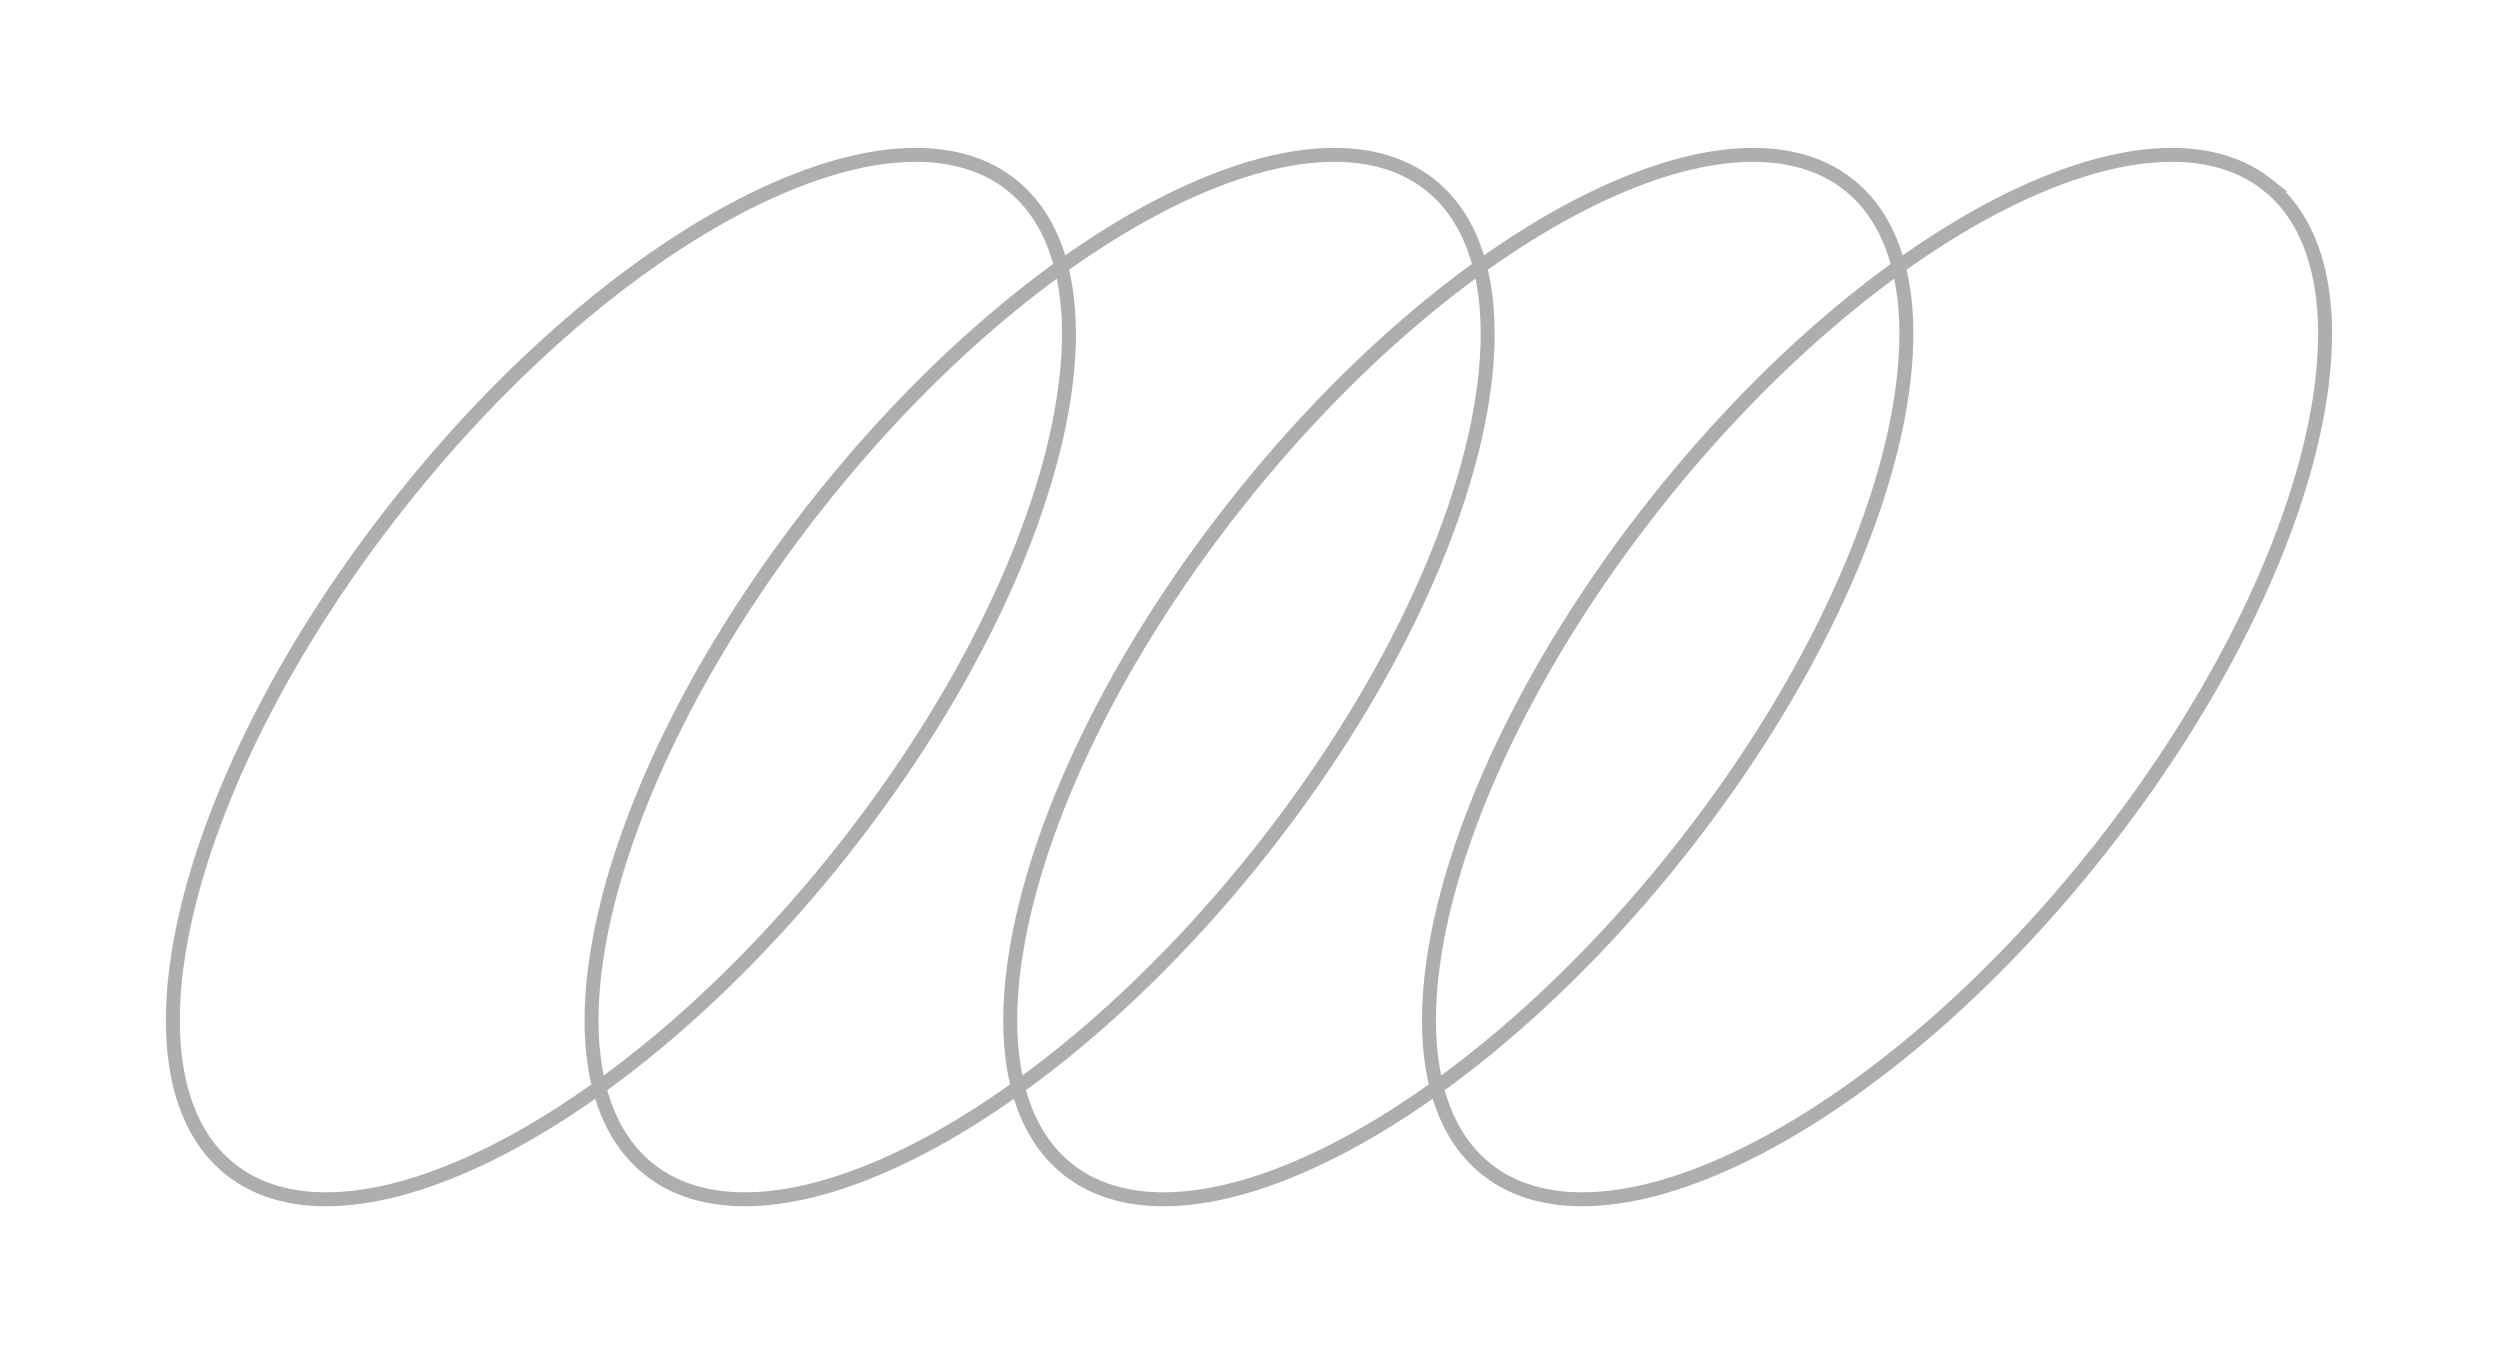 <svg fill="none" height="194" viewBox="0 0 358 194" width="358" xmlns="http://www.w3.org/2000/svg"><g stroke="#aeaeae" stroke-width="2"><path d="m144.827 26.464c8.444 6.698 10.34 20.535 5.986 38.01-4.331 17.378-14.764 37.946-30.308 57.543s-33.196 34.438-49.132 42.611c-16.025 8.218-29.931 9.522-38.375 2.824-8.444-6.697-10.34-20.535-5.986-38.01 4.33-17.378 14.763-37.945 30.307-57.543 15.544-19.597 33.197-34.438 49.133-42.611 16.025-8.218 29.931-9.522 38.375-2.824z"/><path d="m204.787 26.464c8.444 6.698 10.34 20.535 5.986 38.01-4.331 17.378-14.764 37.946-30.308 57.543s-33.196 34.438-49.132 42.611c-16.025 8.218-29.931 9.522-38.375 2.824-8.444-6.697-10.34-20.535-5.986-38.01 4.33-17.378 14.763-37.945 30.307-57.543 15.545-19.597 33.197-34.438 49.133-42.611 16.025-8.218 29.931-9.522 38.375-2.824z"/><path d="m264.747 26.464c8.444 6.698 10.34 20.535 5.985 38.01-4.33 17.378-14.763 37.946-30.307 57.543s-33.197 34.438-49.133 42.611c-16.024 8.218-29.931 9.522-38.375 2.824-8.444-6.697-10.339-20.535-5.985-38.01 4.33-17.378 14.763-37.945 30.307-57.543 15.544-19.597 33.197-34.438 49.133-42.611 16.025-8.218 29.931-9.522 38.375-2.824z"/><path d="m324.706 26.464c8.444 6.698 10.34 20.535 5.986 38.01-4.33 17.378-14.763 37.946-30.307 57.543-15.545 19.597-33.197 34.438-49.133 42.611-16.025 8.218-29.931 9.522-38.375 2.824-8.444-6.697-10.34-20.535-5.985-38.01 4.33-17.378 14.763-37.945 30.307-57.543 15.544-19.597 33.196-34.438 49.133-42.611 16.024-8.218 29.93-9.522 38.374-2.824z"/></g></svg>
